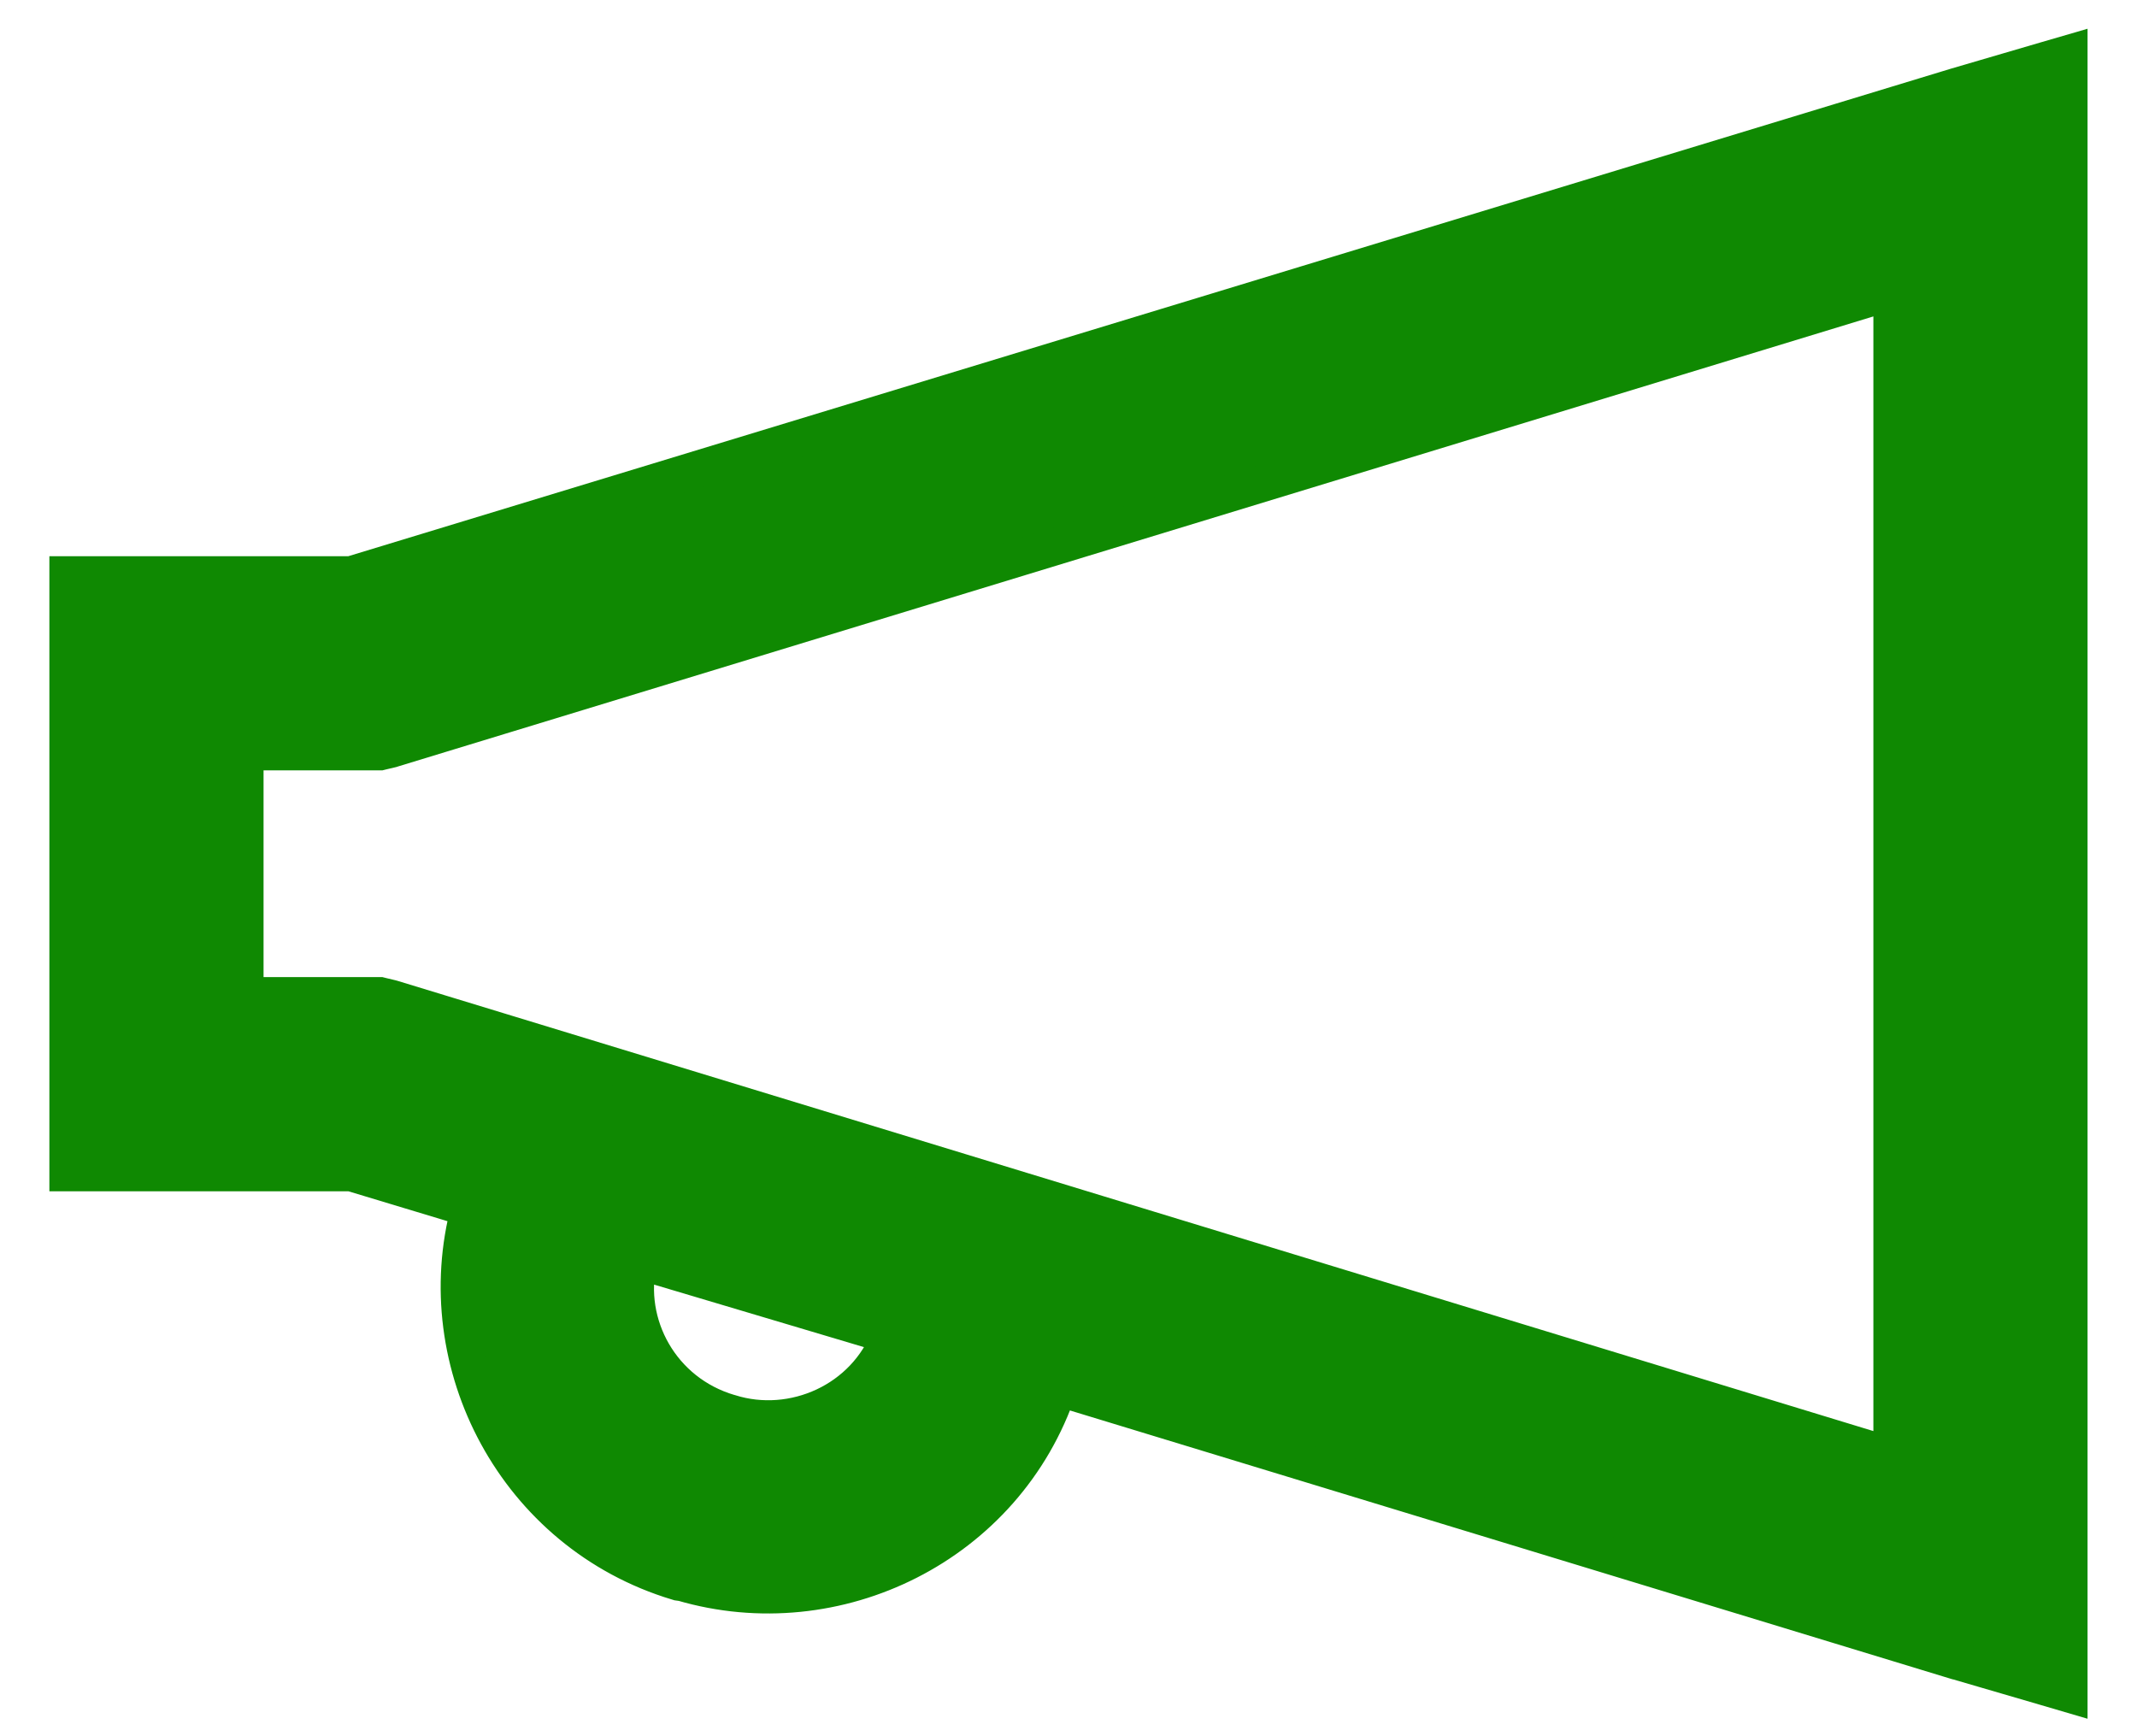 <svg width="32" height="26" viewBox="0 0 32 26" fill="none" xmlns="http://www.w3.org/2000/svg">
<path d="M30.983 1.168V0.799L30.629 0.902L29.284 1.296L29.284 1.296L29.281 1.297L5.256 8.606H1.293H1.016V8.882V17.286V17.563H1.293H5.258L7.03 18.098C6.403 20.423 7.727 22.961 10.143 23.689L10.144 23.689C10.164 23.695 10.184 23.699 10.2 23.7C10.206 23.701 10.211 23.701 10.216 23.701C12.523 24.378 15.059 23.143 15.852 20.781L29.281 24.872L29.281 24.872L29.284 24.872L30.629 25.265L30.983 25.369V25V1.168ZM10.279 23.698C10.281 23.698 10.279 23.698 10.277 23.698L10.279 23.698ZM28.329 4.365V21.804L5.87 14.952L5.862 14.95L5.855 14.948L5.725 14.917L5.693 14.909H5.66H3.67V11.26H5.659H5.691L5.723 11.252L5.855 11.221L5.863 11.219L5.871 11.216L28.329 4.365ZM9.564 18.88L13.327 20.001C12.959 20.98 11.874 21.454 10.93 21.158L10.93 21.158L10.925 21.157C9.894 20.855 9.346 19.825 9.564 18.88Z" fill="#0F8902" stroke="#0F8902" stroke-width="0.553"/>
</svg>
